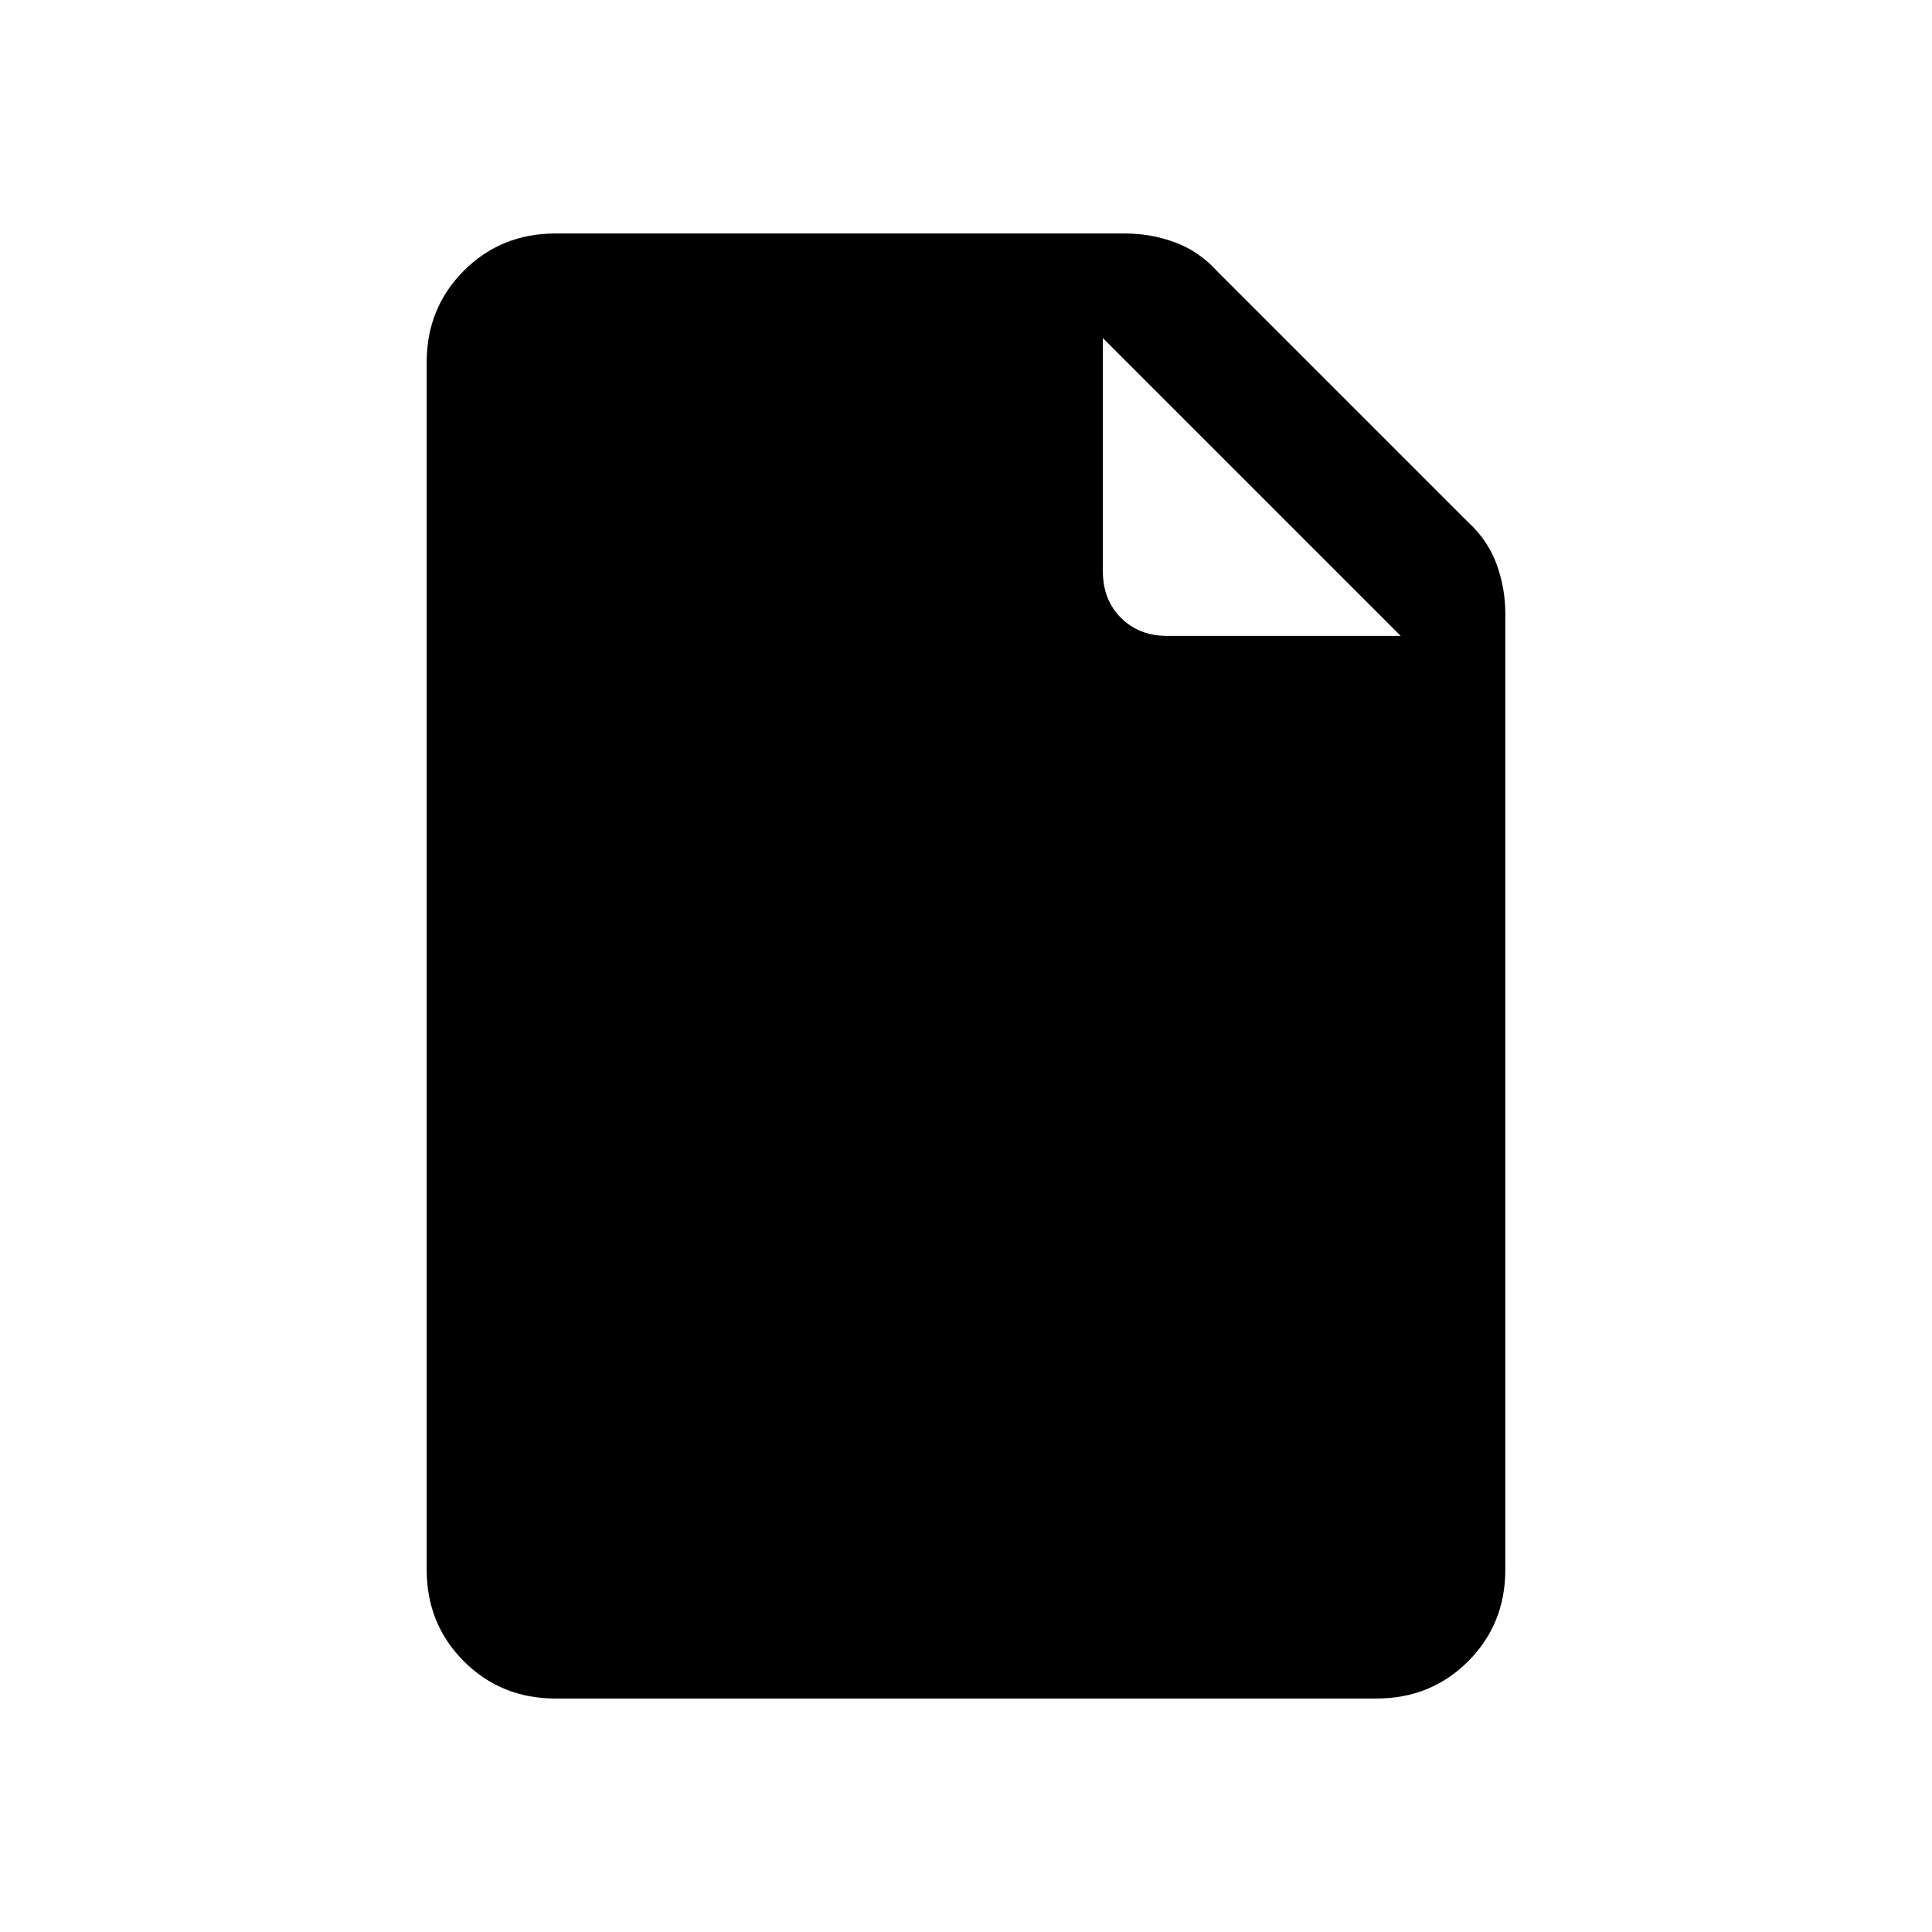 <svg xmlns="http://www.w3.org/2000/svg" height="20" width="20"><path d="M5.75 17.583q-.562 0-.948-.385-.385-.386-.385-.948V3.75q0-.562.385-.948.386-.385.948-.385h5.896q.271 0 .521.093.25.094.437.302l2.584 2.584q.208.187.302.437.093.25.093.521v9.896q0 .562-.385.948-.386.385-.948.385Zm5.667-11.666q0 .291.187.479.188.187.479.187H14.5L11.417 3.5Z"/></svg>